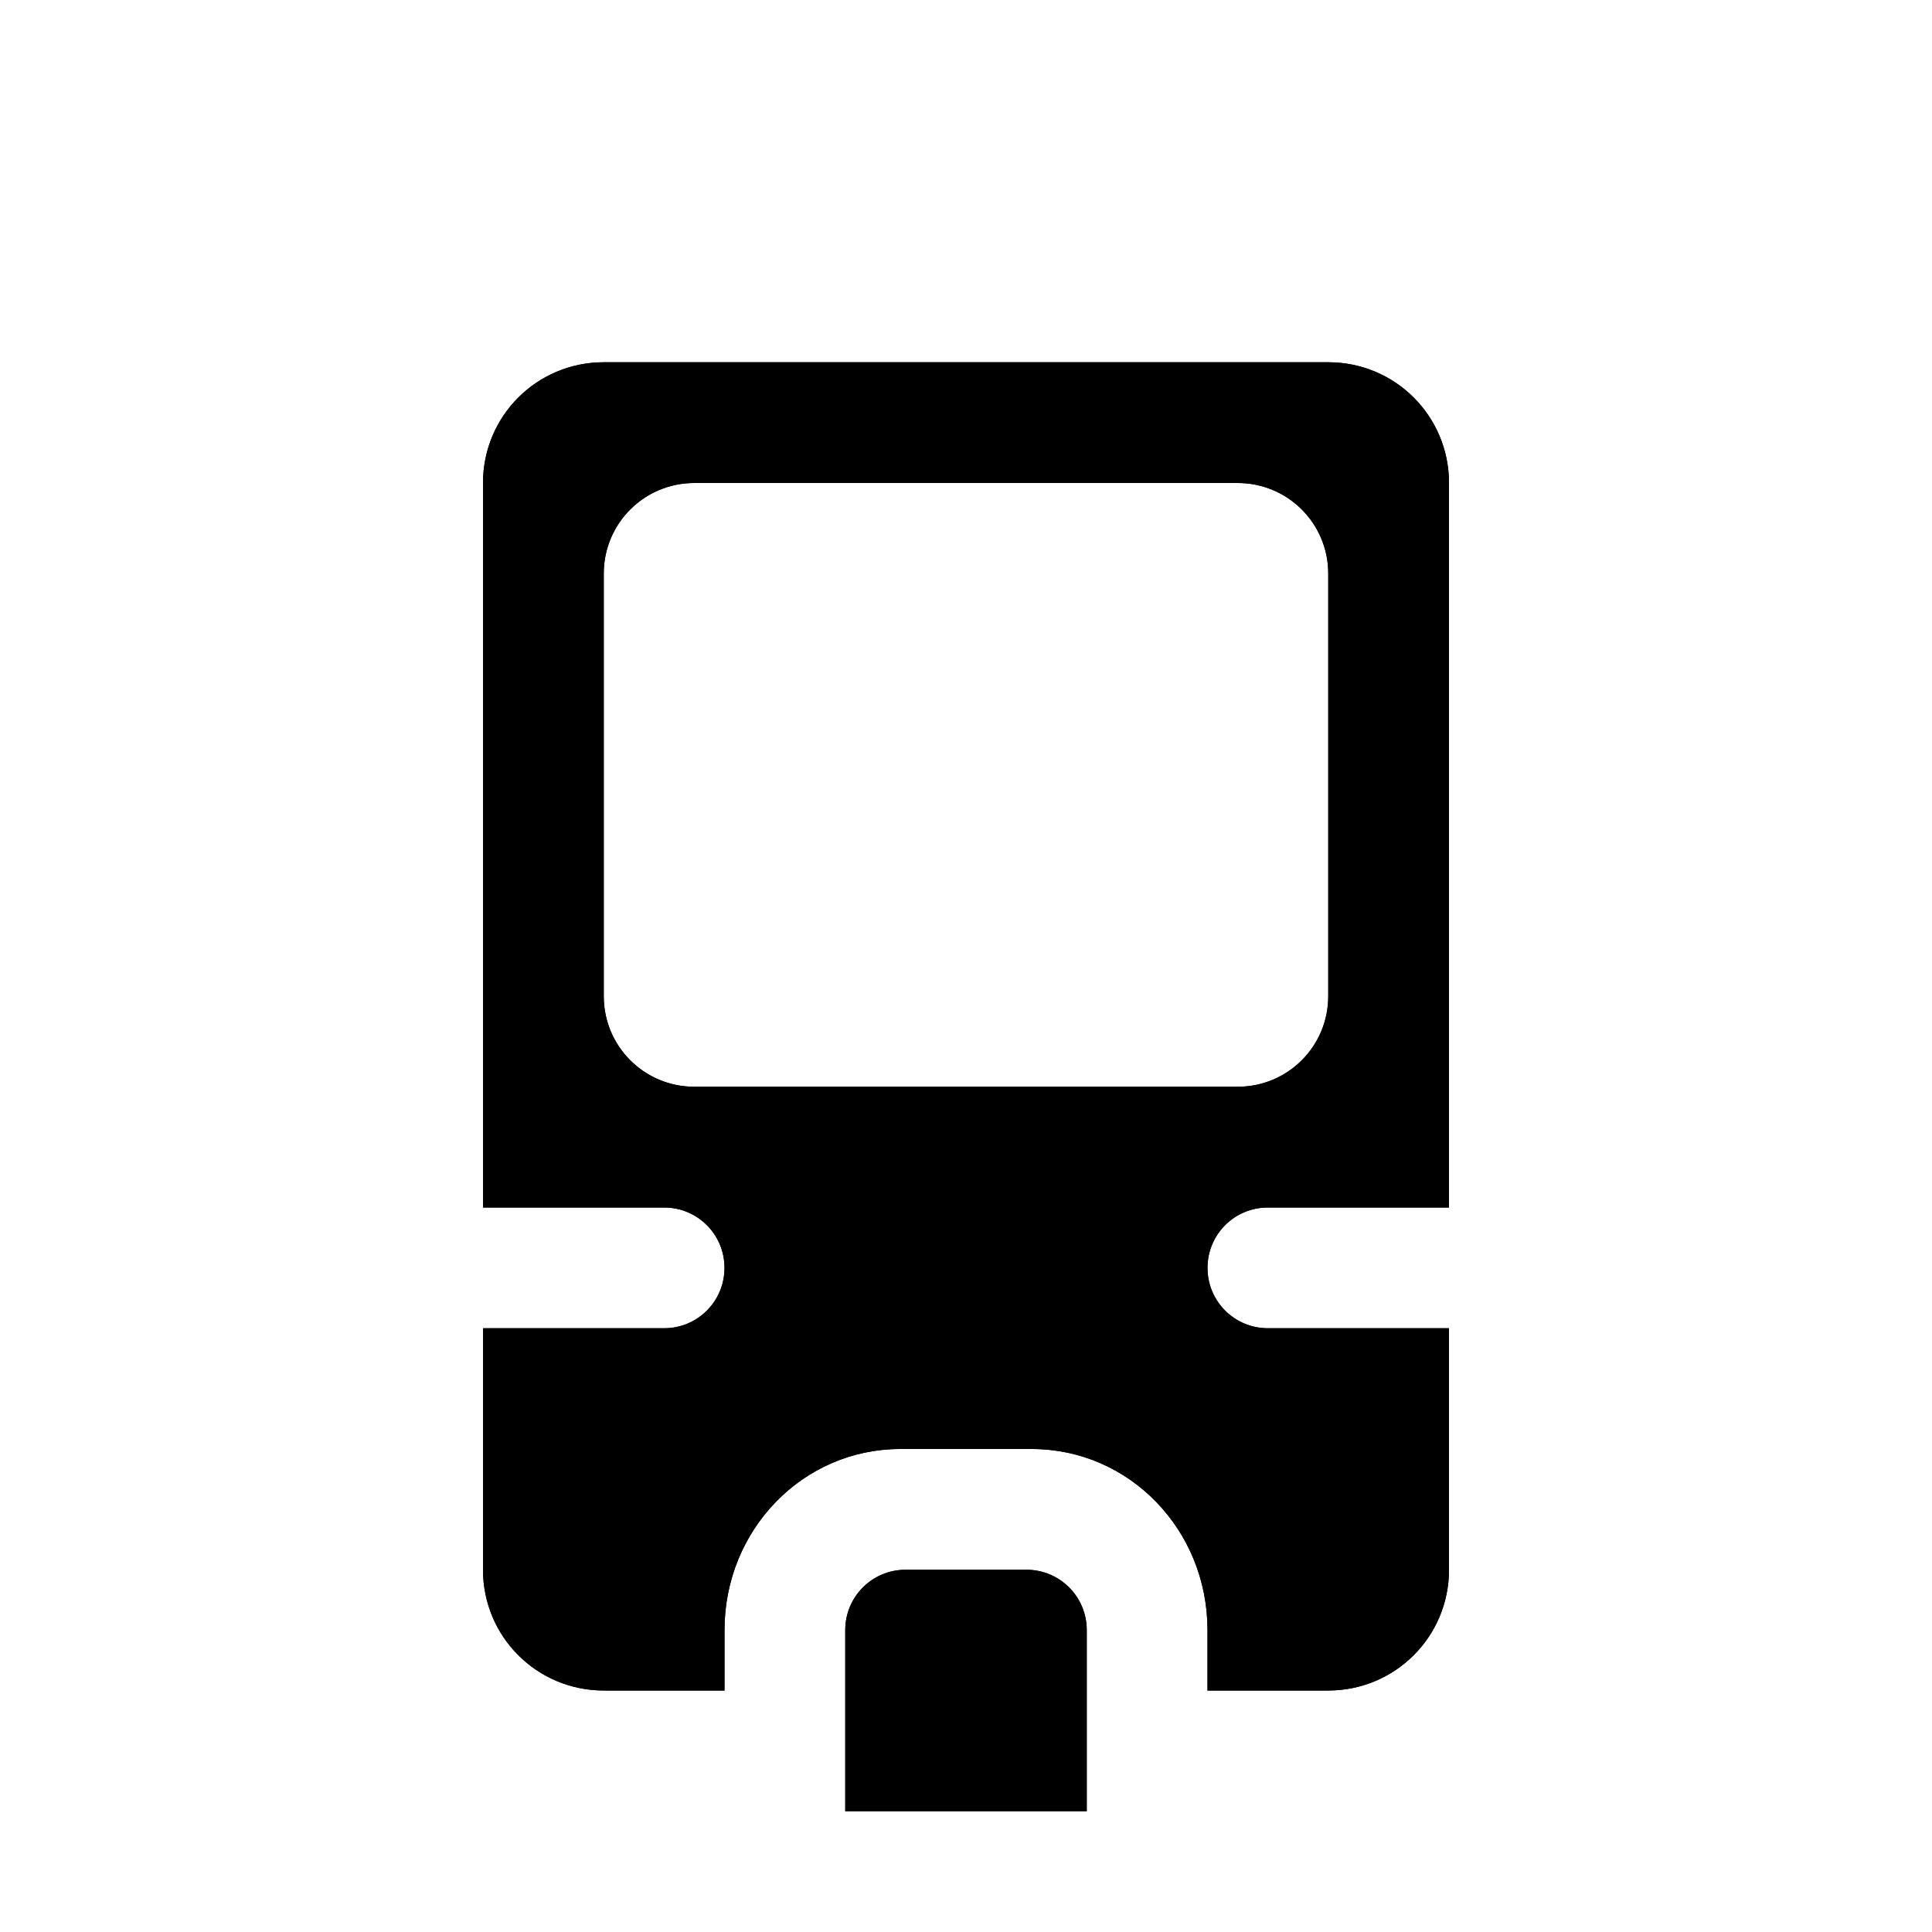 <?xml version="1.0" encoding="utf-8" ?>
<svg baseProfile="full" height="16" version="1.1" width="16" xmlns="http://www.w3.org/2000/svg" xmlns:ev="http://www.w3.org/2001/xml-events" xmlns:xlink="http://www.w3.org/1999/xlink"><defs /><path d="m 181,531 c -0.554,0 -1,0.446 -1,1 v 6 h 1.5 c 0.277,0 0.5,0.223 0.5,0.5 0,0.277 -0.223,0.5 -0.5,0.5 H 180 v 2 c 0,0.554 0.446,1 1,1 h 1 v -0.5 c 0,-0.831 0.649,-1.5 1.455,-1.5 h 1.09 c 0.807,0 1.455,0.669 1.455,1.5 v 0.5 h 1 c 0.554,0 1,-0.446 1,-1 v -2 h -1.5 c -0.277,0 -0.5,-0.223 -0.5,-0.5 0,-0.277 0.223,-0.5 0.5,-0.5 h 1.5 v -6 c 0,-0.554 -0.446,-1 -1,-1 z m 0.75,1 h 4.5 c 0.415,0 0.75,0.335 0.75,0.75 v 3.5 c 0,0.415 -0.335,0.75 -0.75,0.75 h -4.5 c -0.415,0 -0.75,-0.335 -0.75,-0.75 v -3.5 c 0,-0.415 0.335,-0.75 0.75,-0.75 z m 1.75,9 c -0.277,0 -0.5,0.223 -0.5,0.5 v 0.5 0.5 0.5 h 0.5 1 0.5 v -0.5 -0.5 -0.5 c 0,-0.277 -0.223,-0.5 -0.5,-0.5 z" fill="#000" transform="translate(8.0,8.0) translate(-184.0,-536.0)" /><path d="m 181,531 c -0.554,0 -1,0.446 -1,1 v 6 h 1.5 c 0.277,0 0.5,0.223 0.5,0.5 0,0.277 -0.223,0.5 -0.5,0.5 H 180 v 2 c 0,0.554 0.446,1 1,1 h 1 v -0.5 c 0,-0.831 0.649,-1.5 1.455,-1.5 h 1.09 c 0.807,0 1.455,0.669 1.455,1.5 v 0.5 h 1 c 0.554,0 1,-0.446 1,-1 v -2 h -1.5 c -0.277,0 -0.5,-0.223 -0.5,-0.5 0,-0.277 0.223,-0.5 0.5,-0.5 h 1.5 v -6 c 0,-0.554 -0.446,-1 -1,-1 z m 0.75,1 h 4.5 c 0.415,0 0.75,0.335 0.75,0.75 v 3.5 c 0,0.415 -0.335,0.75 -0.75,0.75 h -4.5 c -0.415,0 -0.75,-0.335 -0.75,-0.75 v -3.5 c 0,-0.415 0.335,-0.75 0.75,-0.75 z m 1.75,9 c -0.277,0 -0.5,0.223 -0.5,0.5 v 0.5 0.5 0.5 h 0.5 1 0.5 v -0.5 -0.5 -0.5 c 0,-0.277 -0.223,-0.5 -0.5,-0.5 z" fill="#000" transform="translate(8.0,8.0) translate(-184.0,-536.0)" /></svg>